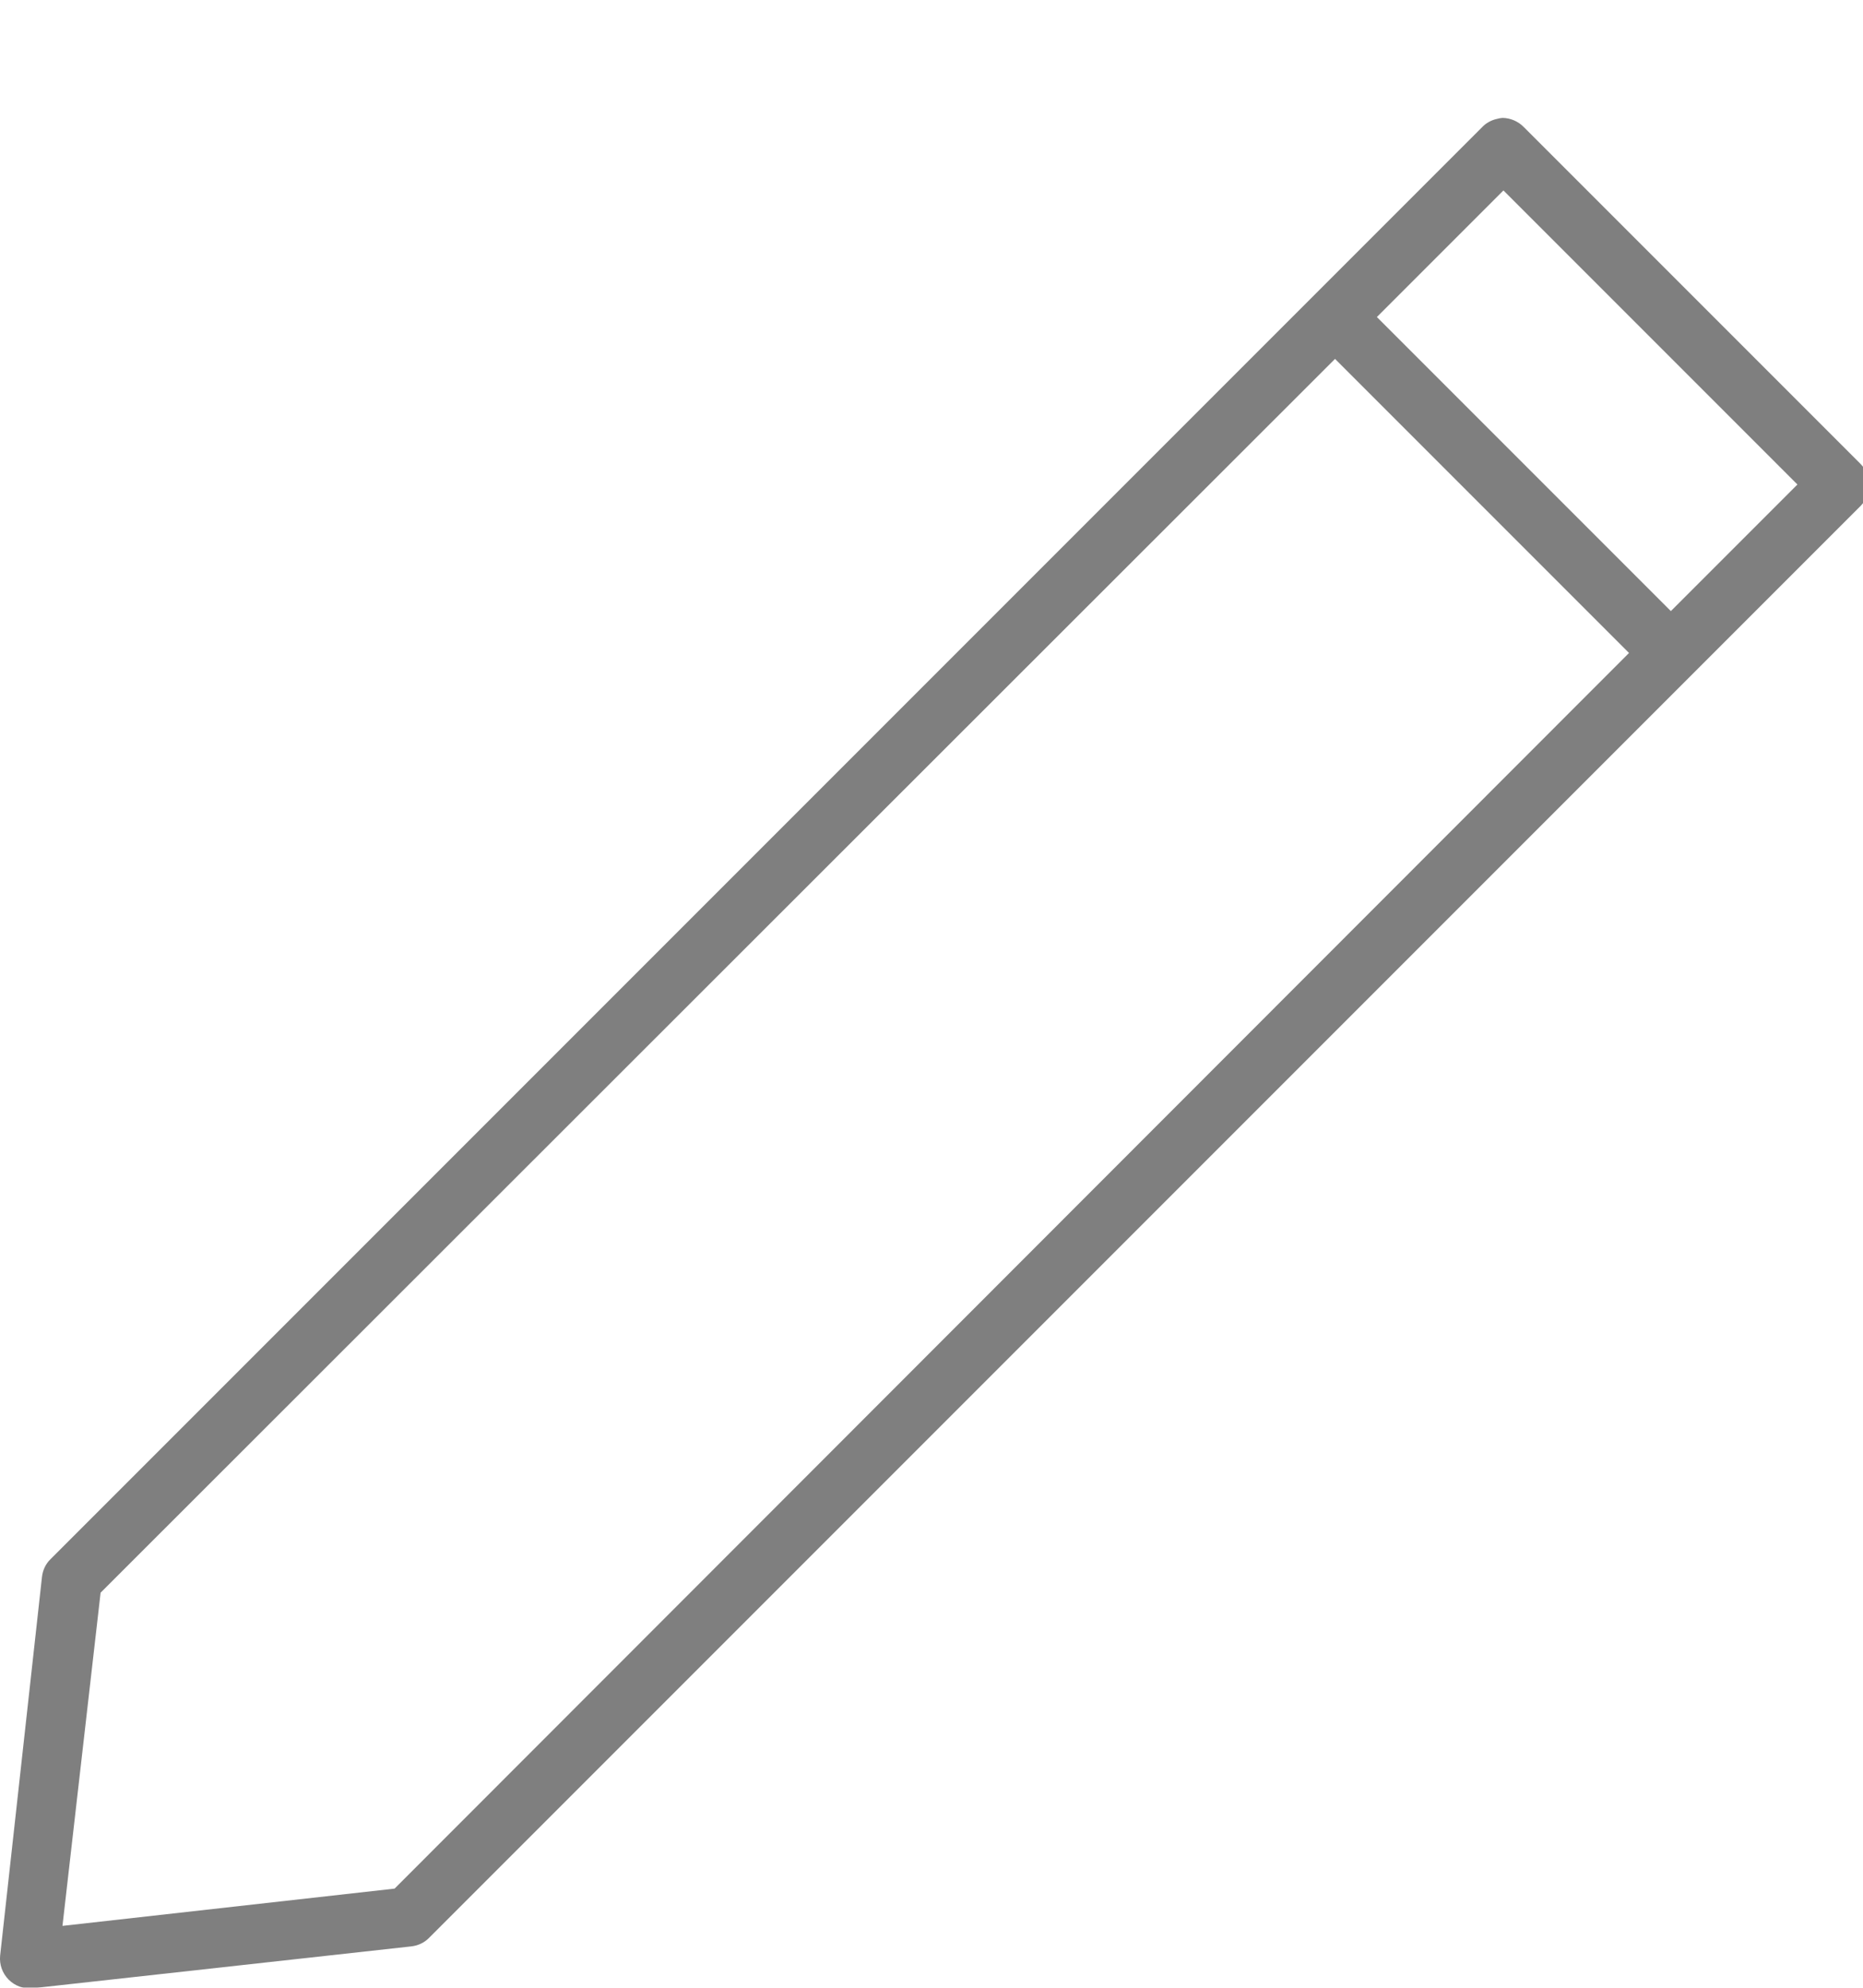 
<svg width="15px" height="16px" viewBox="0 0 15 16" version="1.1" xmlns="http://www.w3.org/2000/svg" xmlns:xlink="http://www.w3.org/1999/xlink">
    <!-- Generator: Sketch 50.2 (55047) - http://www.bohemiancoding.com/sketch -->
    <desc>Created with Sketch.</desc>
    <defs></defs>
    <g id="Wireframes---Desktop" stroke="none" stroke-width="1" fill="none" fill-rule="evenodd" opacity="0.5">
        <g id="Dash---My-Files---Estate-Planning---Home-Management-(grid---selected)" transform="translate(-701, -452)" fill="#000000">
            <g id="Group-6" transform="translate(601, 334)">
                <path d="M112.098,118.949 C112.082,118.95 112.067,118.953 112.053,118.957 C112.007,118.967 111.965,118.99 111.933,119.024 L100.406,130.551 C100.367,130.589 100.344,130.64 100.338,130.693 L100.001,133.742 C99.994,133.813 100.019,133.884 100.07,133.935 C100.121,133.986 100.191,134.011 100.263,134.004 L103.312,133.667 C103.365,133.661 103.416,133.638 103.454,133.599 L114.981,122.072 C115.073,121.979 115.073,121.829 114.981,121.735 L112.27,119.024 C112.225,118.977 112.162,118.95 112.098,118.949 L112.098,118.949 Z M112.105,119.533 L114.472,121.9 L113.453,122.919 L111.086,120.552 L112.105,119.533 Z M110.749,120.889 L113.116,123.256 L103.177,133.202 L100.503,133.502 L100.81,130.82 L110.749,120.889 Z" id="Page-1"></path>
            </g>
        </g>
    </g>
</svg>